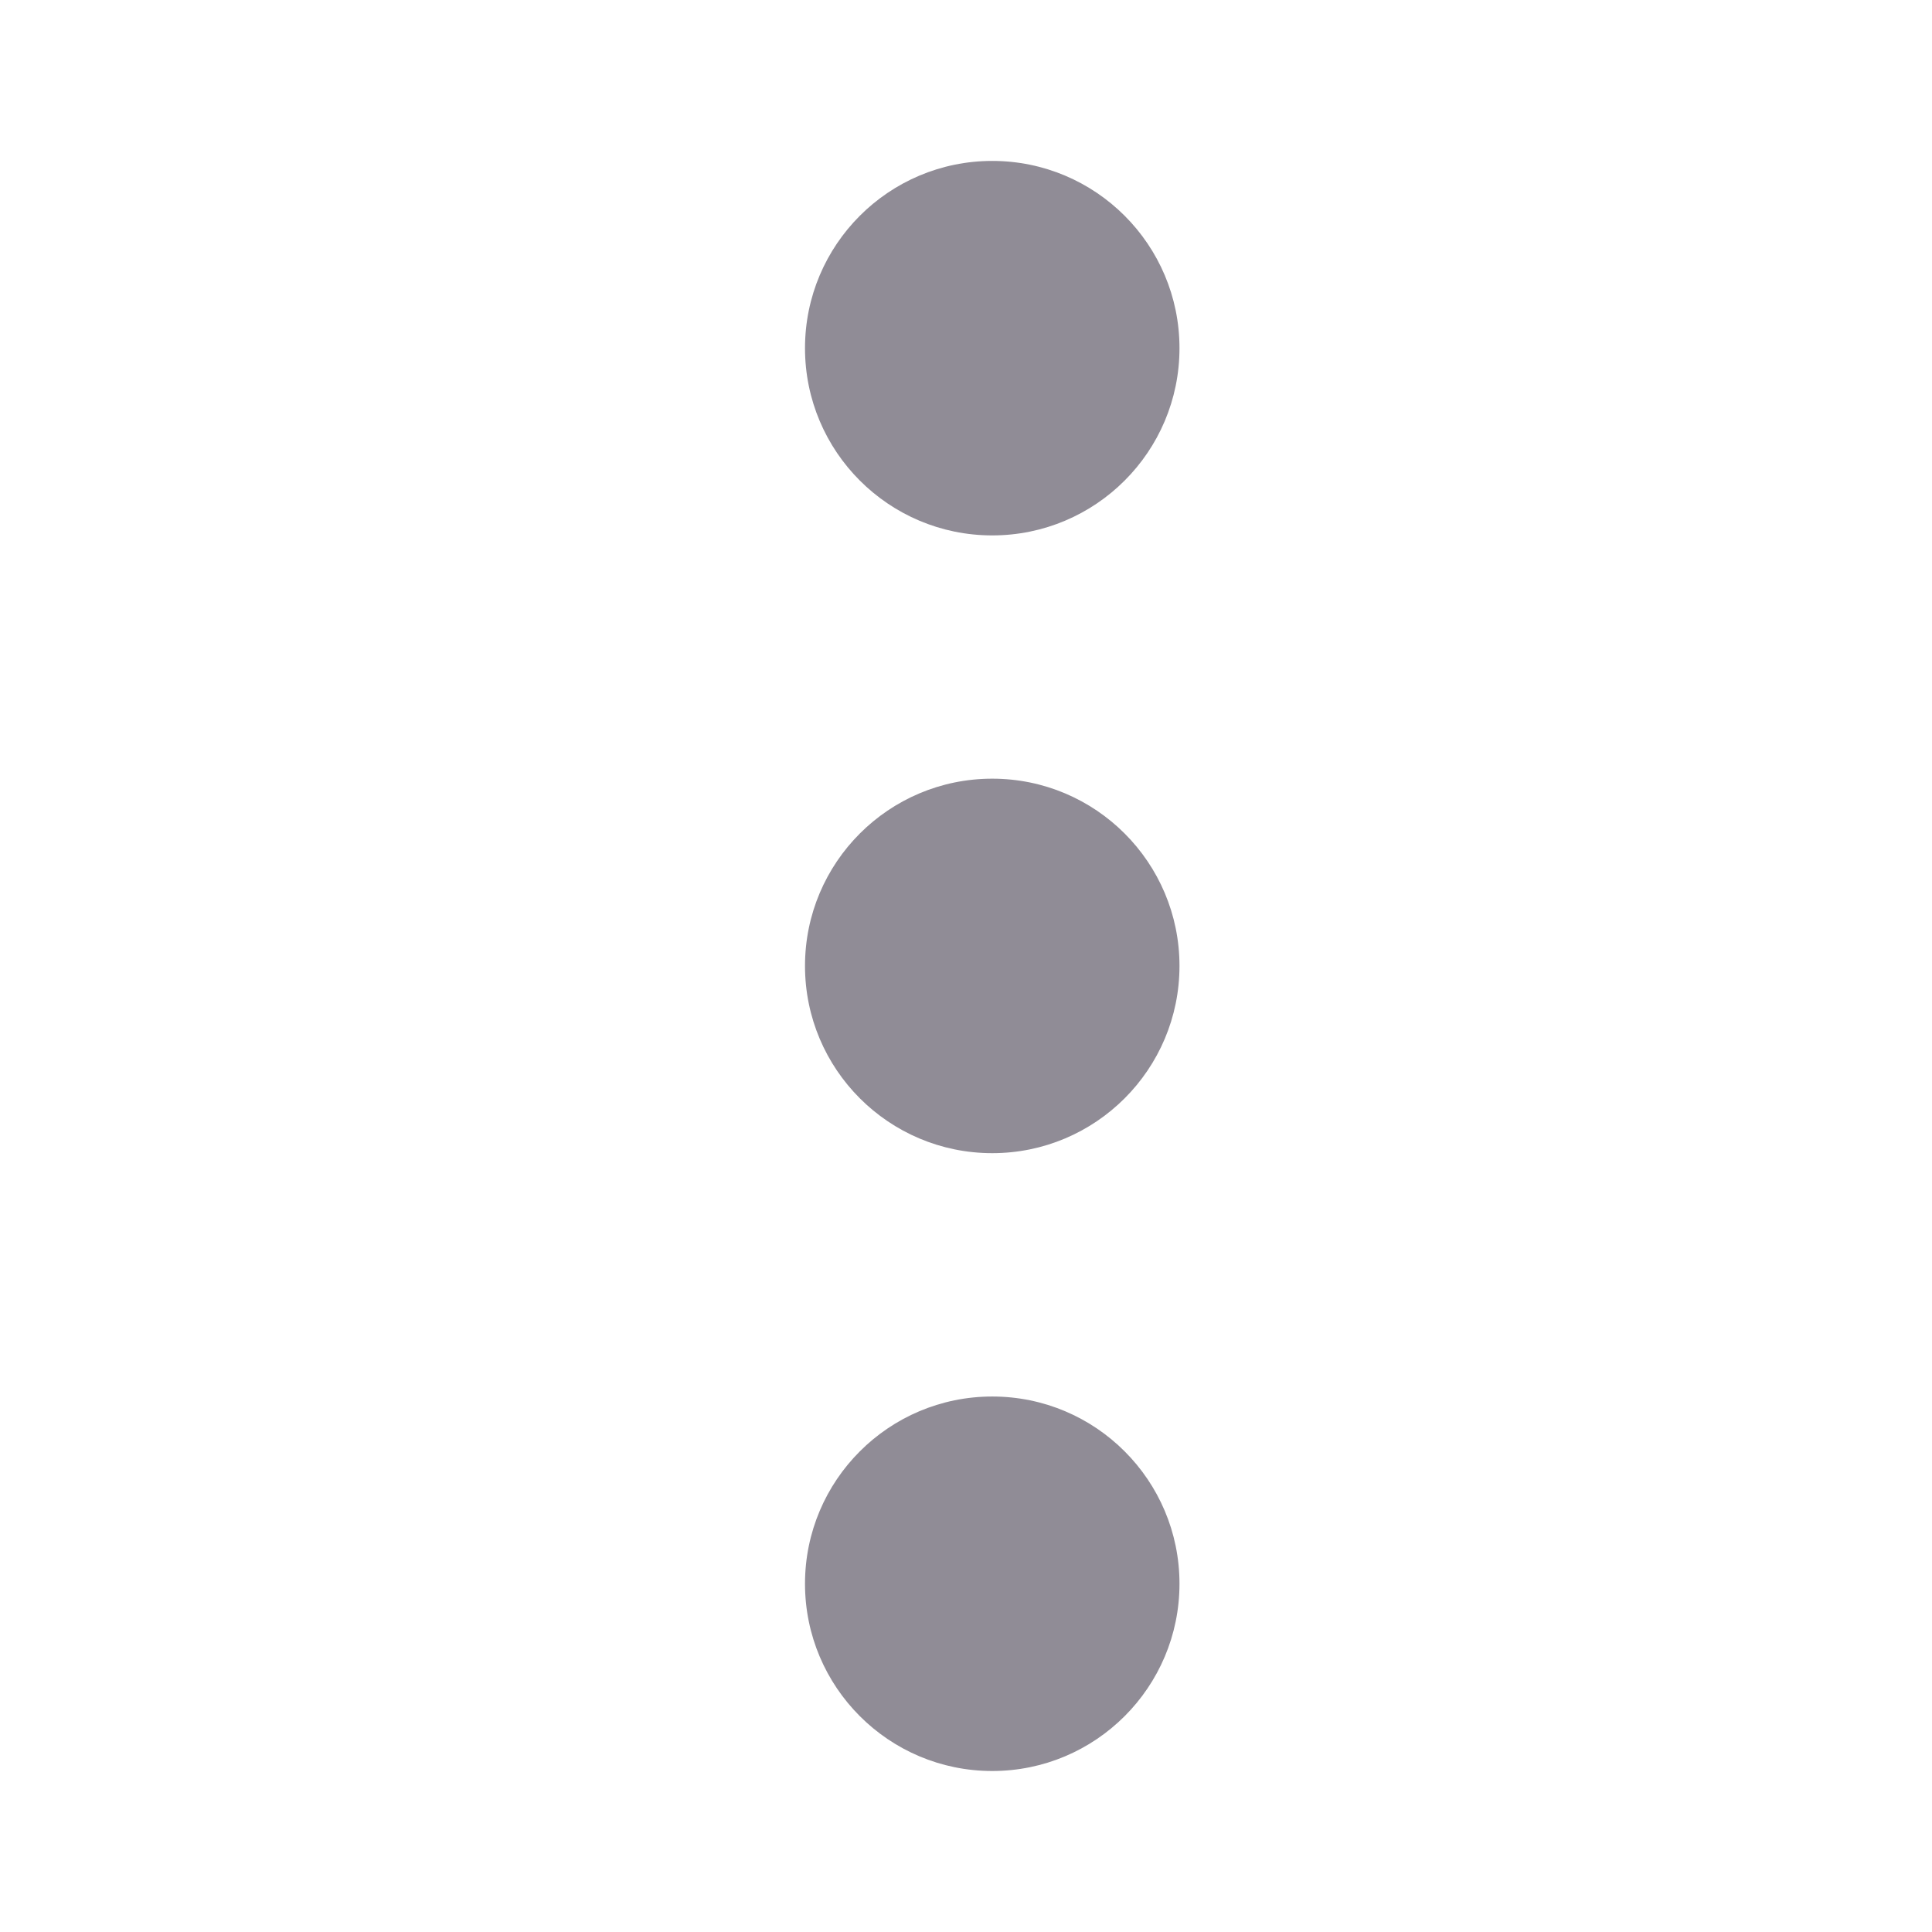 <svg xmlns="http://www.w3.org/2000/svg" width="24" height="24" viewBox="0 0 24 24">
    <defs>
        <style type="text/css">
            .cls-1{fill:#908c96}.cls-2{fill:none}
        </style>
    </defs>
    <g id="ic-menu-hover" transform="translate(-1305 -403.703)">
        <g id="Group_8259" data-name="Group 8259" transform="translate(1315 405.702)">
            <circle id="Ellipse_34" cx="2.326" cy="2.326" r="2.326" class="cls-1" data-name="Ellipse 34"/>
            <circle id="Ellipse_35" cx="2.326" cy="2.326" r="2.326" class="cls-1" data-name="Ellipse 35" transform="translate(0 15.349)"/>
            <circle id="Ellipse_36" cx="2.326" cy="2.326" r="2.326" class="cls-1" data-name="Ellipse 36" transform="translate(0 7.674)"/>
        </g>
        <path id="Rectangle_3773" d="M0 0h24v24H0z" class="cls-2" data-name="Rectangle 3773" transform="translate(1305 403.703)"/>
    </g>
</svg>
